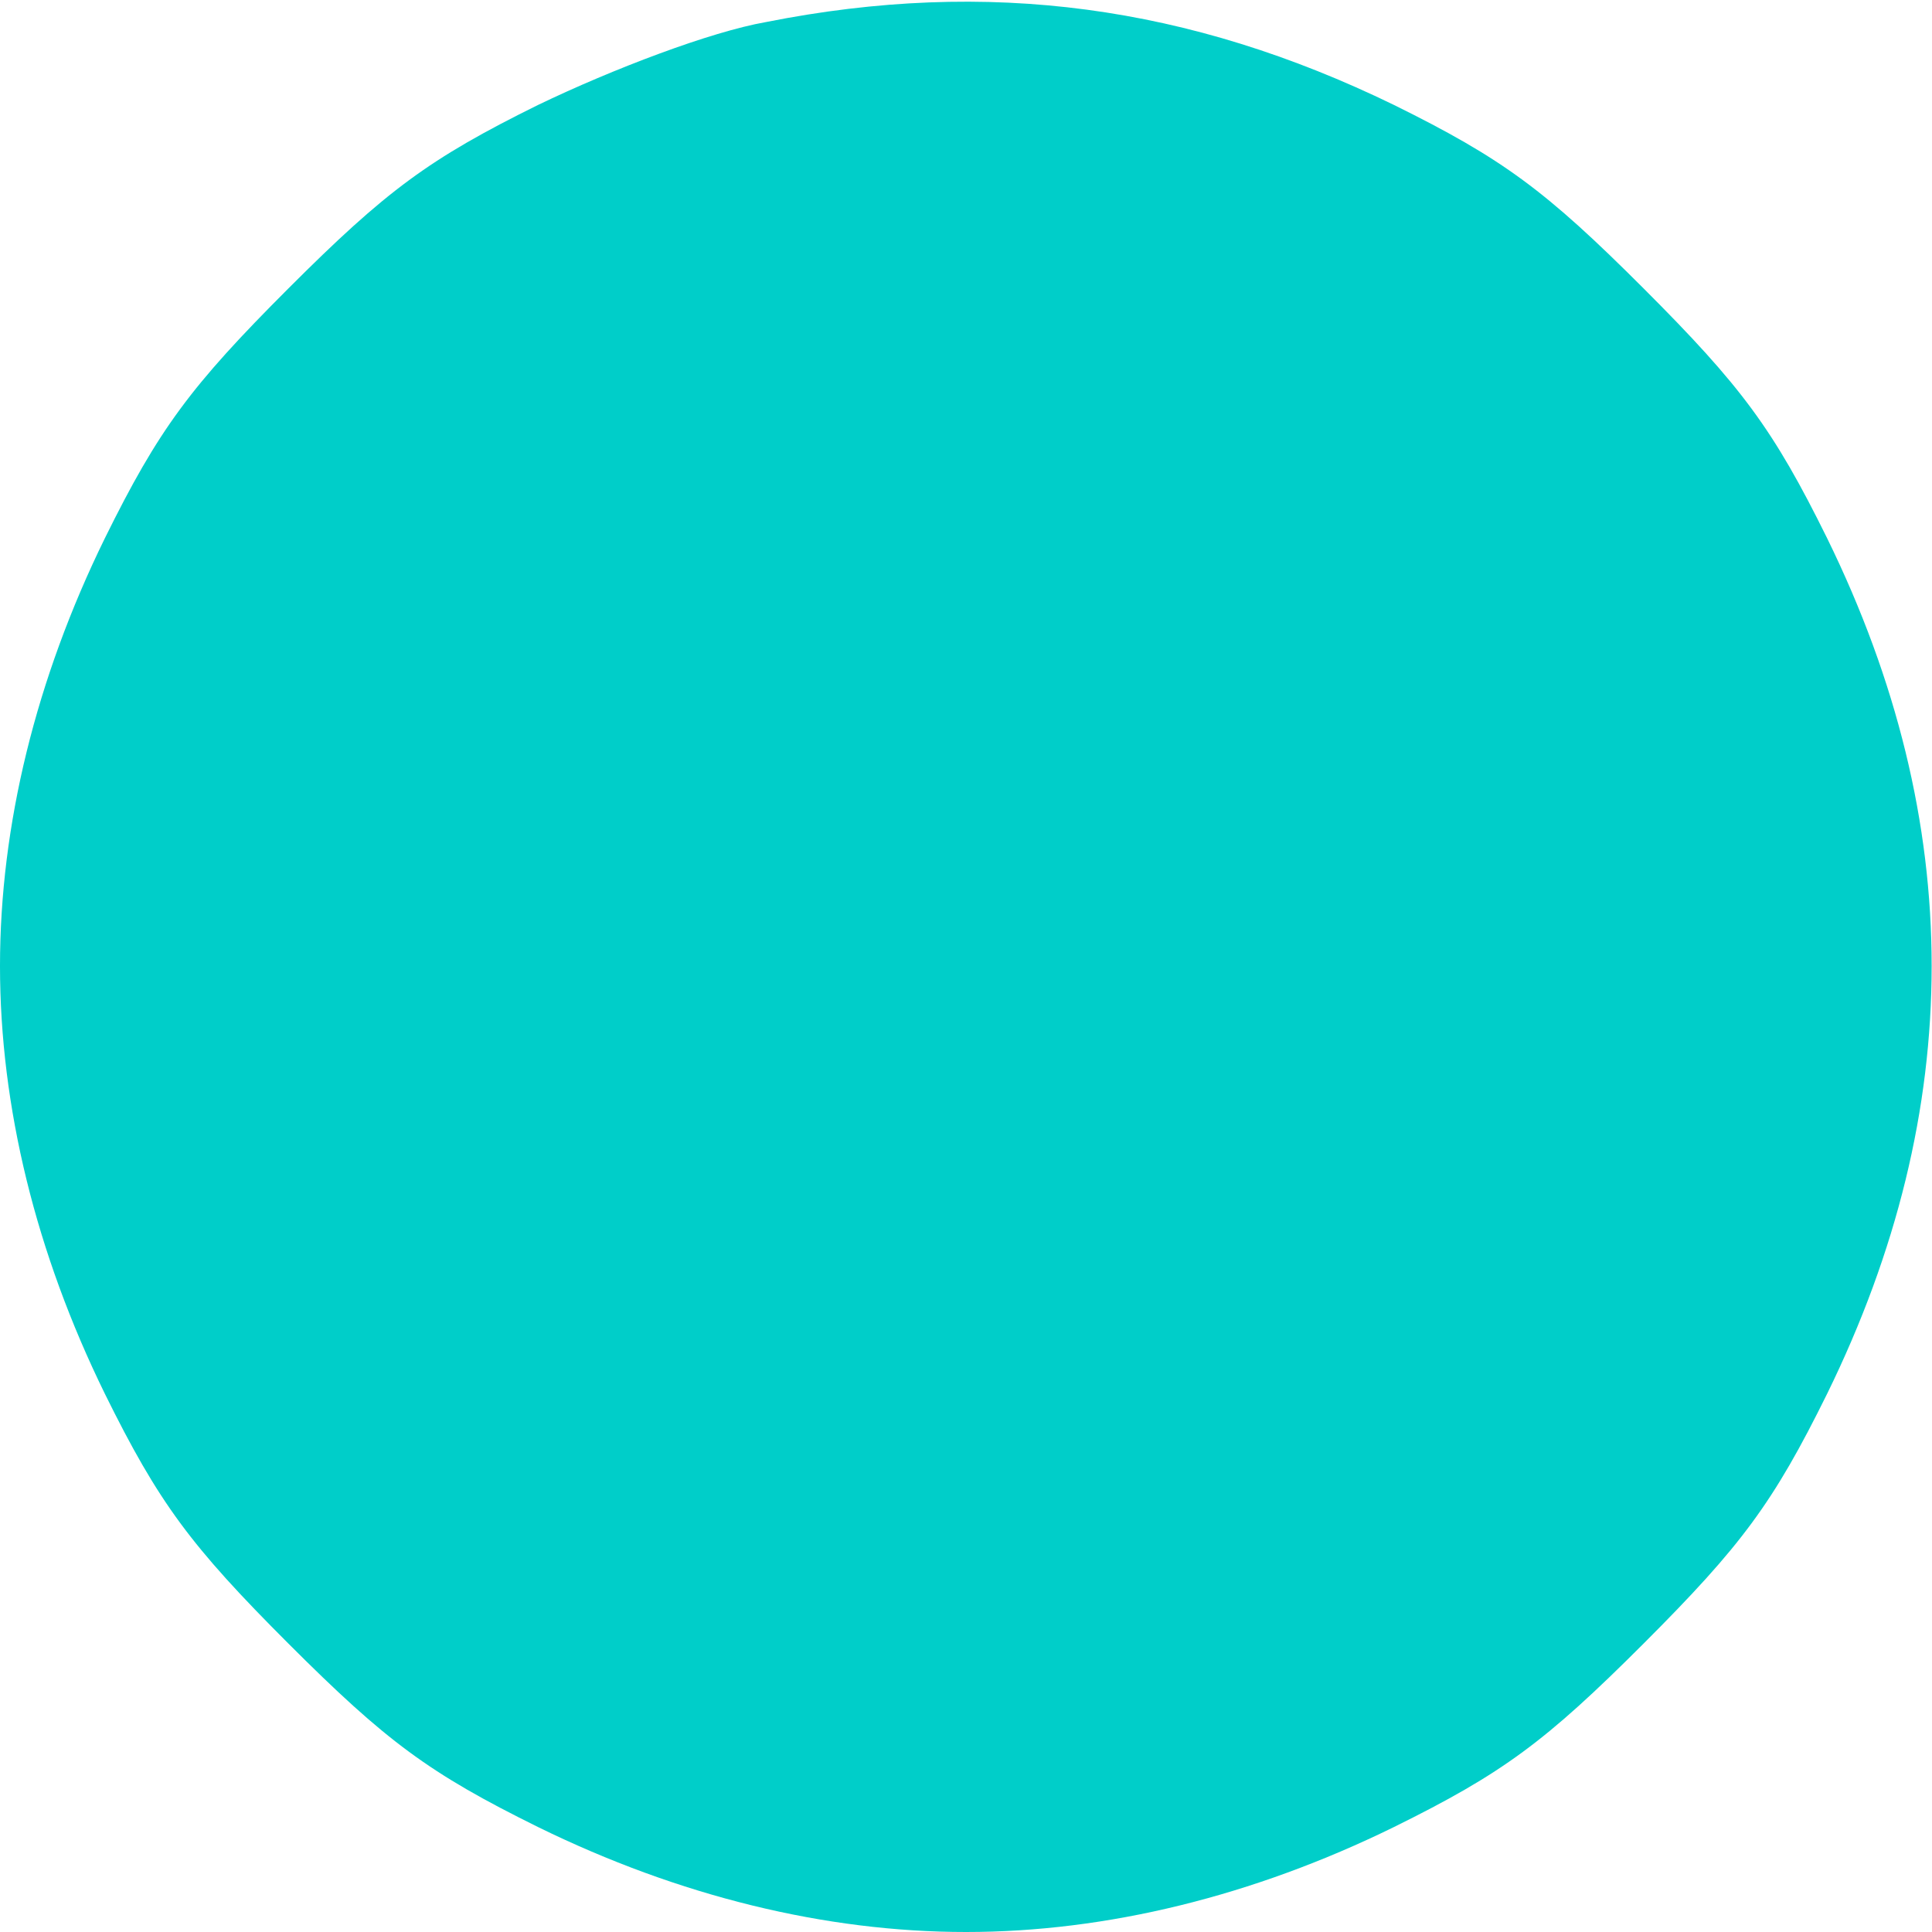 <?xml version="1.0" standalone="no"?>
<!DOCTYPE svg PUBLIC "-//W3C//DTD SVG 20010904//EN"
 "http://www.w3.org/TR/2001/REC-SVG-20010904/DTD/svg10.dtd">
<svg version="1.0" xmlns="http://www.w3.org/2000/svg"
 width="140pt" height="140pt" viewBox="0 0 140 140"
 preserveAspectRatio="xMidYMid meet">

<g transform="translate(0,140) scale(0.1,-0.1)"
fill="#00cec9" stroke="none">
<path d="M555 1384 c-40 -7 -111 -34 -165 -60 -79 -39 -110 -62 -181 -133 -71
-71 -94 -102 -133 -181 -50 -102 -76 -208 -76 -310 0 -102 26 -208 76 -310 39
-79 62 -110 133 -181 71 -71 102 -94 181 -133 102 -50 208 -76 310 -76 102 0
208 26 310 76 79 39 110 62 181 133 71 71 94 102 133 181 101 206 101 414 0
620 -39 79 -62 110 -133 181 -71 71 -102 94 -181 133 -148 72 -294 92 -455 60z"/>
</g>
</svg>
